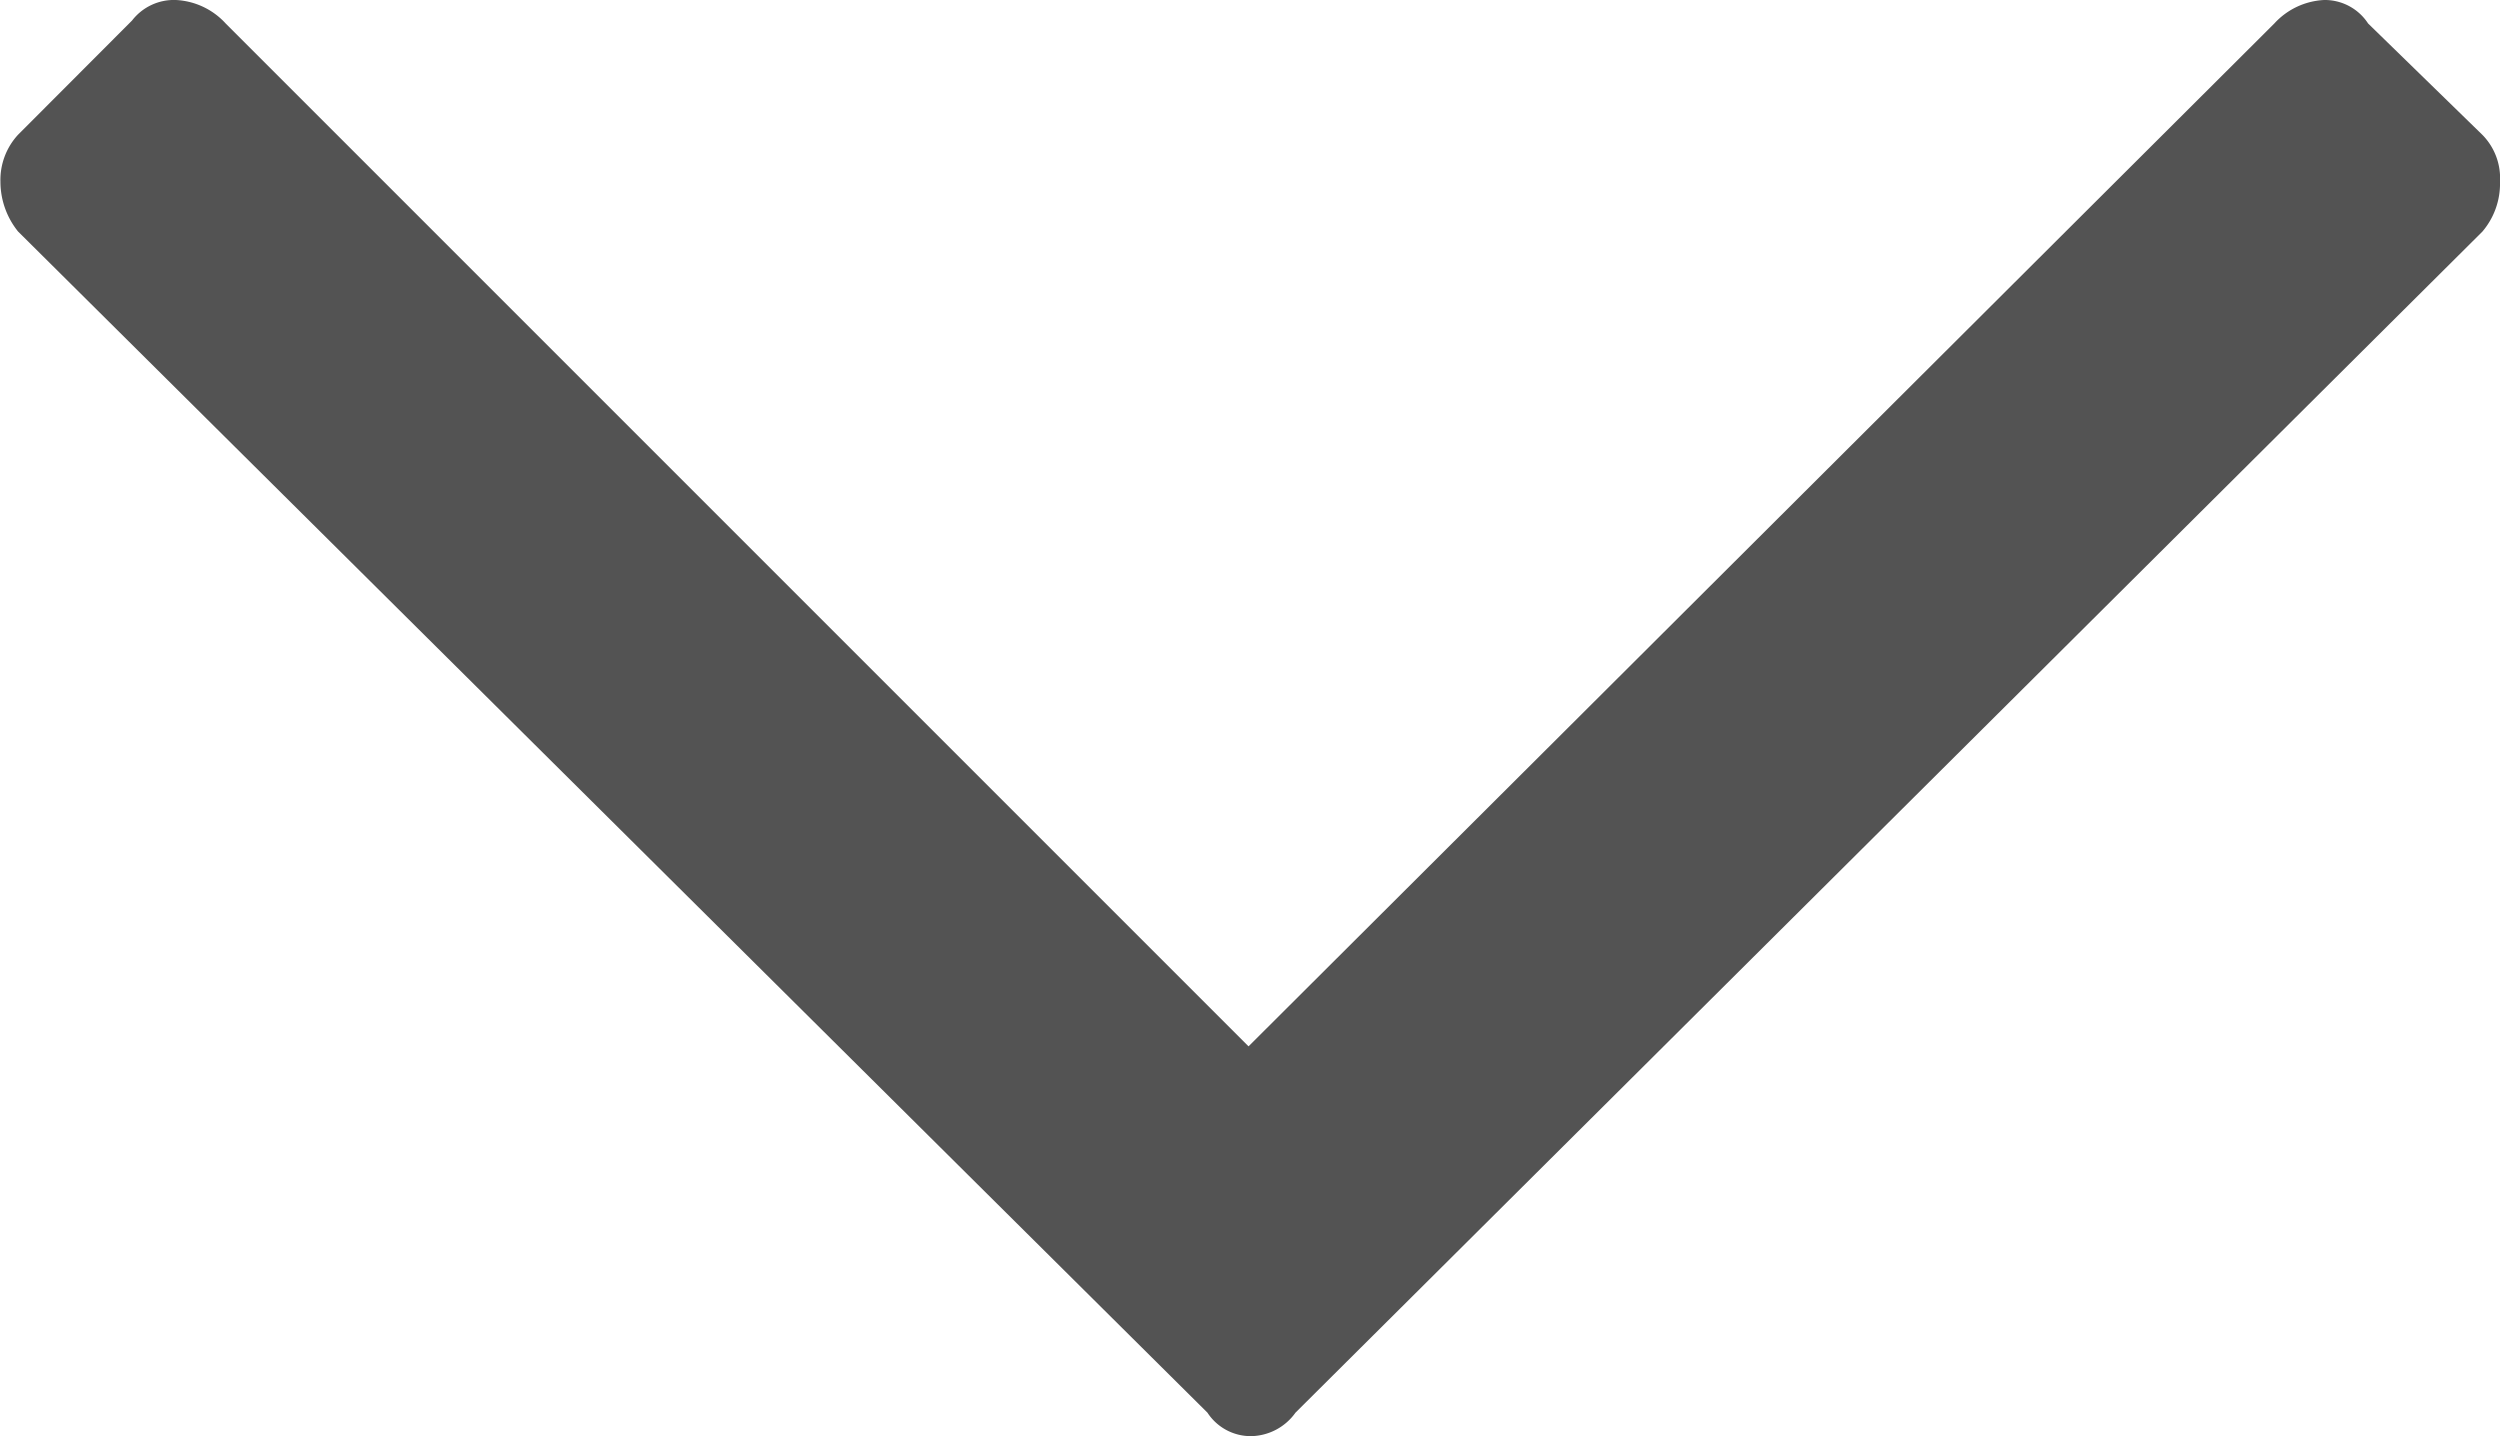 <svg xmlns="http://www.w3.org/2000/svg" viewBox="0 0 23.121 13.282">
  <defs>
    <style>
      .cls-1 {
        fill: #535353;
      }
    </style>
  </defs>
  <path id="Path_312" data-name="Path 312" class="cls-1" d="M1.247.163A.572.572,0,0,1,1.681,0a.684.684,0,0,1,.461.163L13.065,11.14a.515.515,0,0,1,.217.407.478.478,0,0,1-.217.407l-10.924,11a.736.736,0,0,1-.461.163.616.616,0,0,1-.434-.163L.19,21.9A.49.49,0,0,1,0,21.495a.668.668,0,0,1,.217-.461l9.46-9.46L.217,2.087A.668.668,0,0,1,0,1.626.478.478,0,0,1,.217,1.22Z" transform="translate(23.121) rotate(90)"/>
</svg>
